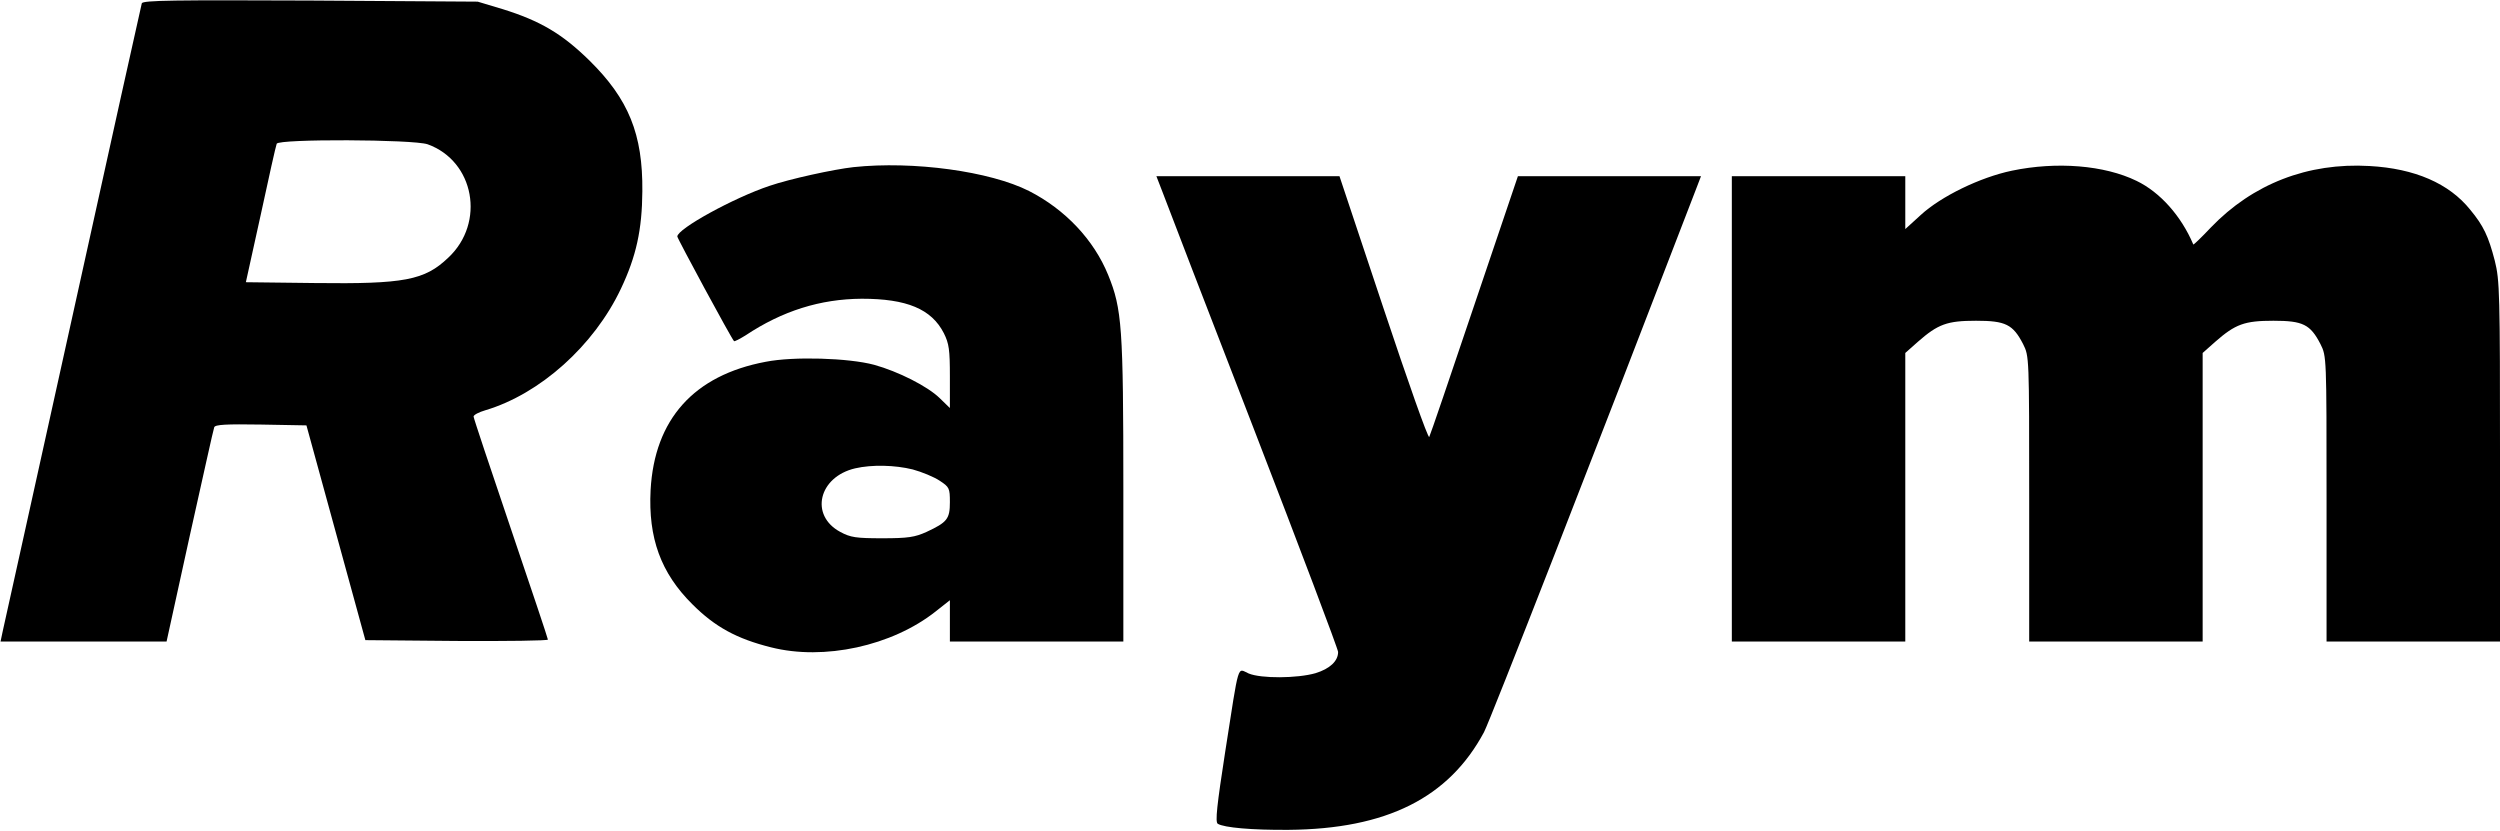<?xml version="1.0" standalone="no"?>
<!DOCTYPE svg PUBLIC "-//W3C//DTD SVG 20010904//EN"
 "http://www.w3.org/TR/2001/REC-SVG-20010904/DTD/svg10.dtd">
<svg version="1.0" xmlns="http://www.w3.org/2000/svg"
 width="908pt" height="302pt" viewBox="0 0 908 302"
 preserveAspectRatio="xMidYMid meet">

<g id="logo-content" transform="translate(0,302) scale(0.1,-0.1)"
fill="#000000" stroke="none">
<path d="M515 3008 c-2 -7 -115 -515 -250 -1128 -136 -613 -250 -1132 -255
-1152 l-8 -38 302 0 301 0 84 383 c47 210 86 388 89 395 3 10 43 12 170 10
l165 -3 107 -390 107 -390 331 -3 c183 -1 332 1 332 5 0 4 -61 186 -135 404
-74 218 -135 401 -135 406 0 6 19 16 43 23 198 59 394 234 492 441 56 118 77
215 78 354 2 208 -50 335 -192 475 -99 97 -178 144 -316 187 l-90 27 -608 4
c-491 2 -608 1 -612 -10z m1038 -512 c170 -61 211 -285 75 -412 -86 -82 -159
-96 -484 -92 l-251 3 54 245 c29 135 55 251 58 258 7 18 495 16 548 -2z"/>
<path d="M3100 2413 c-72 -8 -232 -43 -305 -68 -129 -43 -335 -156 -335 -184
0 -7 196 -370 206 -380 2 -2 21 8 42 21 134 89 271 132 422 133 163 0 253 -37
298 -125 19 -38 22 -60 22 -158 l0 -114 -37 36 c-44 43 -151 97 -238 121 -93
25 -293 31 -394 11 -261 -49 -404 -209 -418 -466 -9 -174 37 -301 152 -415 82
-82 161 -125 285 -156 193 -49 440 5 598 130 l52 41 0 -75 0 -75 315 0 315 0
0 549 c0 594 -5 659 -55 782 -52 128 -156 238 -287 305 -142 72 -421 110 -638
87z m215 -1098 c33 -9 77 -27 98 -41 35 -23 37 -27 37 -78 0 -61 -10 -73 -85
-108 -42 -19 -67 -23 -160 -23 -96 0 -116 3 -153 23 -112 60 -79 200 54 231
61 14 144 12 209 -4z"/>
<path d="M7307 2400 c-115 -24 -257 -93 -331 -161 l-56 -51 0 96 0 96 -315 0
-315 0 0 -845 0 -845 315 0 315 0 0 524 0 524 45 40 c74 65 107 77 212 77 107
0 134 -13 171 -85 22 -44 22 -45 22 -562 l0 -518 315 0 315 0 0 524 0 524 45
40 c74 65 107 77 212 77 107 0 134 -13 171 -85 22 -44 22 -45 22 -562 l0 -518
315 0 315 0 0 653 c0 615 -1 658 -19 730 -23 89 -41 127 -89 185 -77 96 -202
150 -366 159 -224 13 -424 -65 -576 -223 -34 -36 -63 -64 -64 -62 -44 104
-121 190 -206 231 -117 57 -290 71 -453 37z"/>
<path d="M4224 2318 c13 -35 161 -420 330 -856 168 -435 306 -800 306 -810 0
-33 -30 -61 -82 -77 -66 -19 -198 -20 -243 -1 -42 18 -33 49 -85 -284 -30
-194 -37 -256 -27 -262 23 -14 124 -23 257 -22 356 3 582 116 710 355 23 44
402 1015 770 1972 l18 47 -333 0 -332 0 -158 -467 c-87 -258 -160 -473 -164
-480 -4 -7 -78 203 -166 467 l-160 480 -332 0 -333 0 24 -62z"/>
</g>
</svg>
